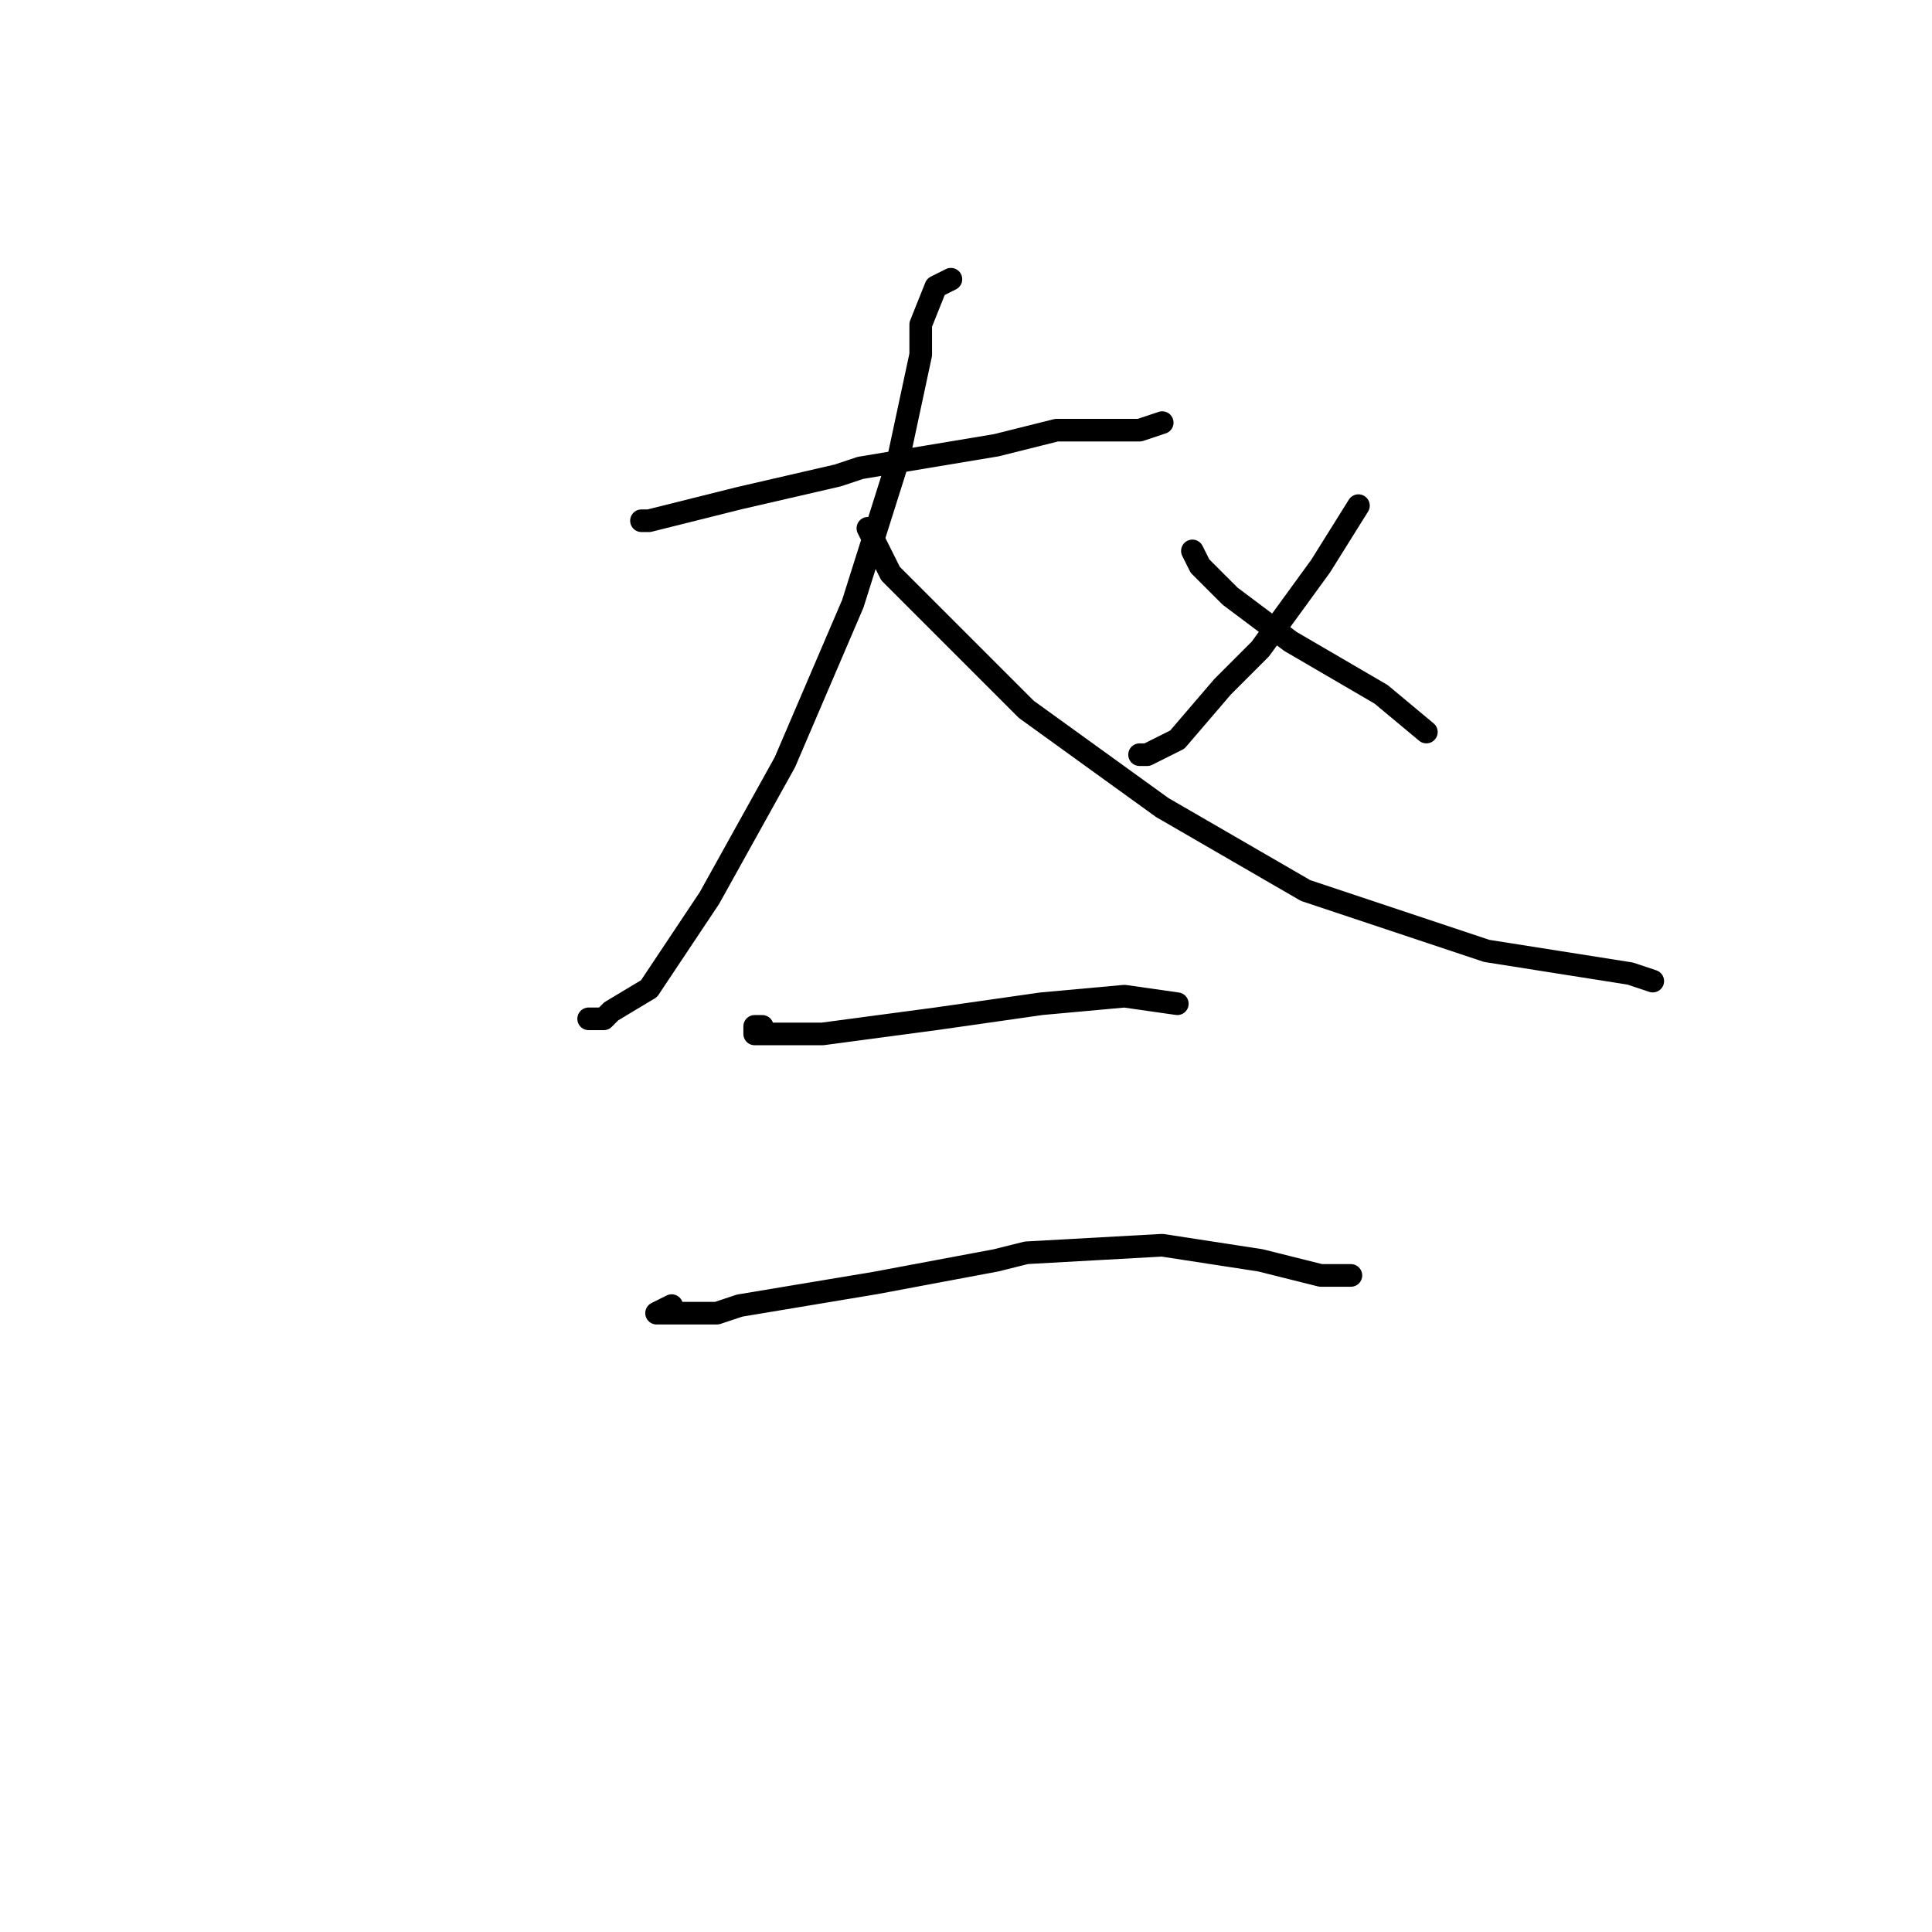 <?xml version="1.0" standalone="no"?>
    <svg width="256" height="256" xmlns="http://www.w3.org/2000/svg" version="1.1">
    <polyline stroke="black" stroke-width="3" stroke-linecap="round" fill="transparent" stroke-linejoin="round" points="86 69 85 69 86 69 98 66 111 63 114 62 132 59 140 57 143 57 151 57 154 56 154 56 " />
        <polyline stroke="black" stroke-width="3" stroke-linecap="round" fill="transparent" stroke-linejoin="round" points="126 37 124 38 122 43 122 47 119 61 113 80 104 101 94 119 86 131 81 134 80 135 78 135 78 135 " />
        <polyline stroke="black" stroke-width="3" stroke-linecap="round" fill="transparent" stroke-linejoin="round" points="115 70 116 72 117 74 118 76 125 83 133 91 136 94 154 107 173 118 197 126 216 129 219 130 219 130 " />
        <polyline stroke="black" stroke-width="3" stroke-linecap="round" fill="transparent" stroke-linejoin="round" points="180 67 175 75 167 86 162 91 156 98 152 100 151 100 151 100 " />
        <polyline stroke="black" stroke-width="3" stroke-linecap="round" fill="transparent" stroke-linejoin="round" points="158 73 159 75 163 79 171 85 183 92 189 97 189 97 " />
        <polyline stroke="black" stroke-width="3" stroke-linecap="round" fill="transparent" stroke-linejoin="round" points="101 136 100 136 100 137 101 137 109 137 124 135 138 133 149 132 156 133 156 133 " />
        <polyline stroke="black" stroke-width="3" stroke-linecap="round" fill="transparent" stroke-linejoin="round" points="89 173 87 174 89 174 95 174 98 173 116 170 132 167 136 166 154 165 167 167 175 169 179 169 179 169 " />
        </svg>